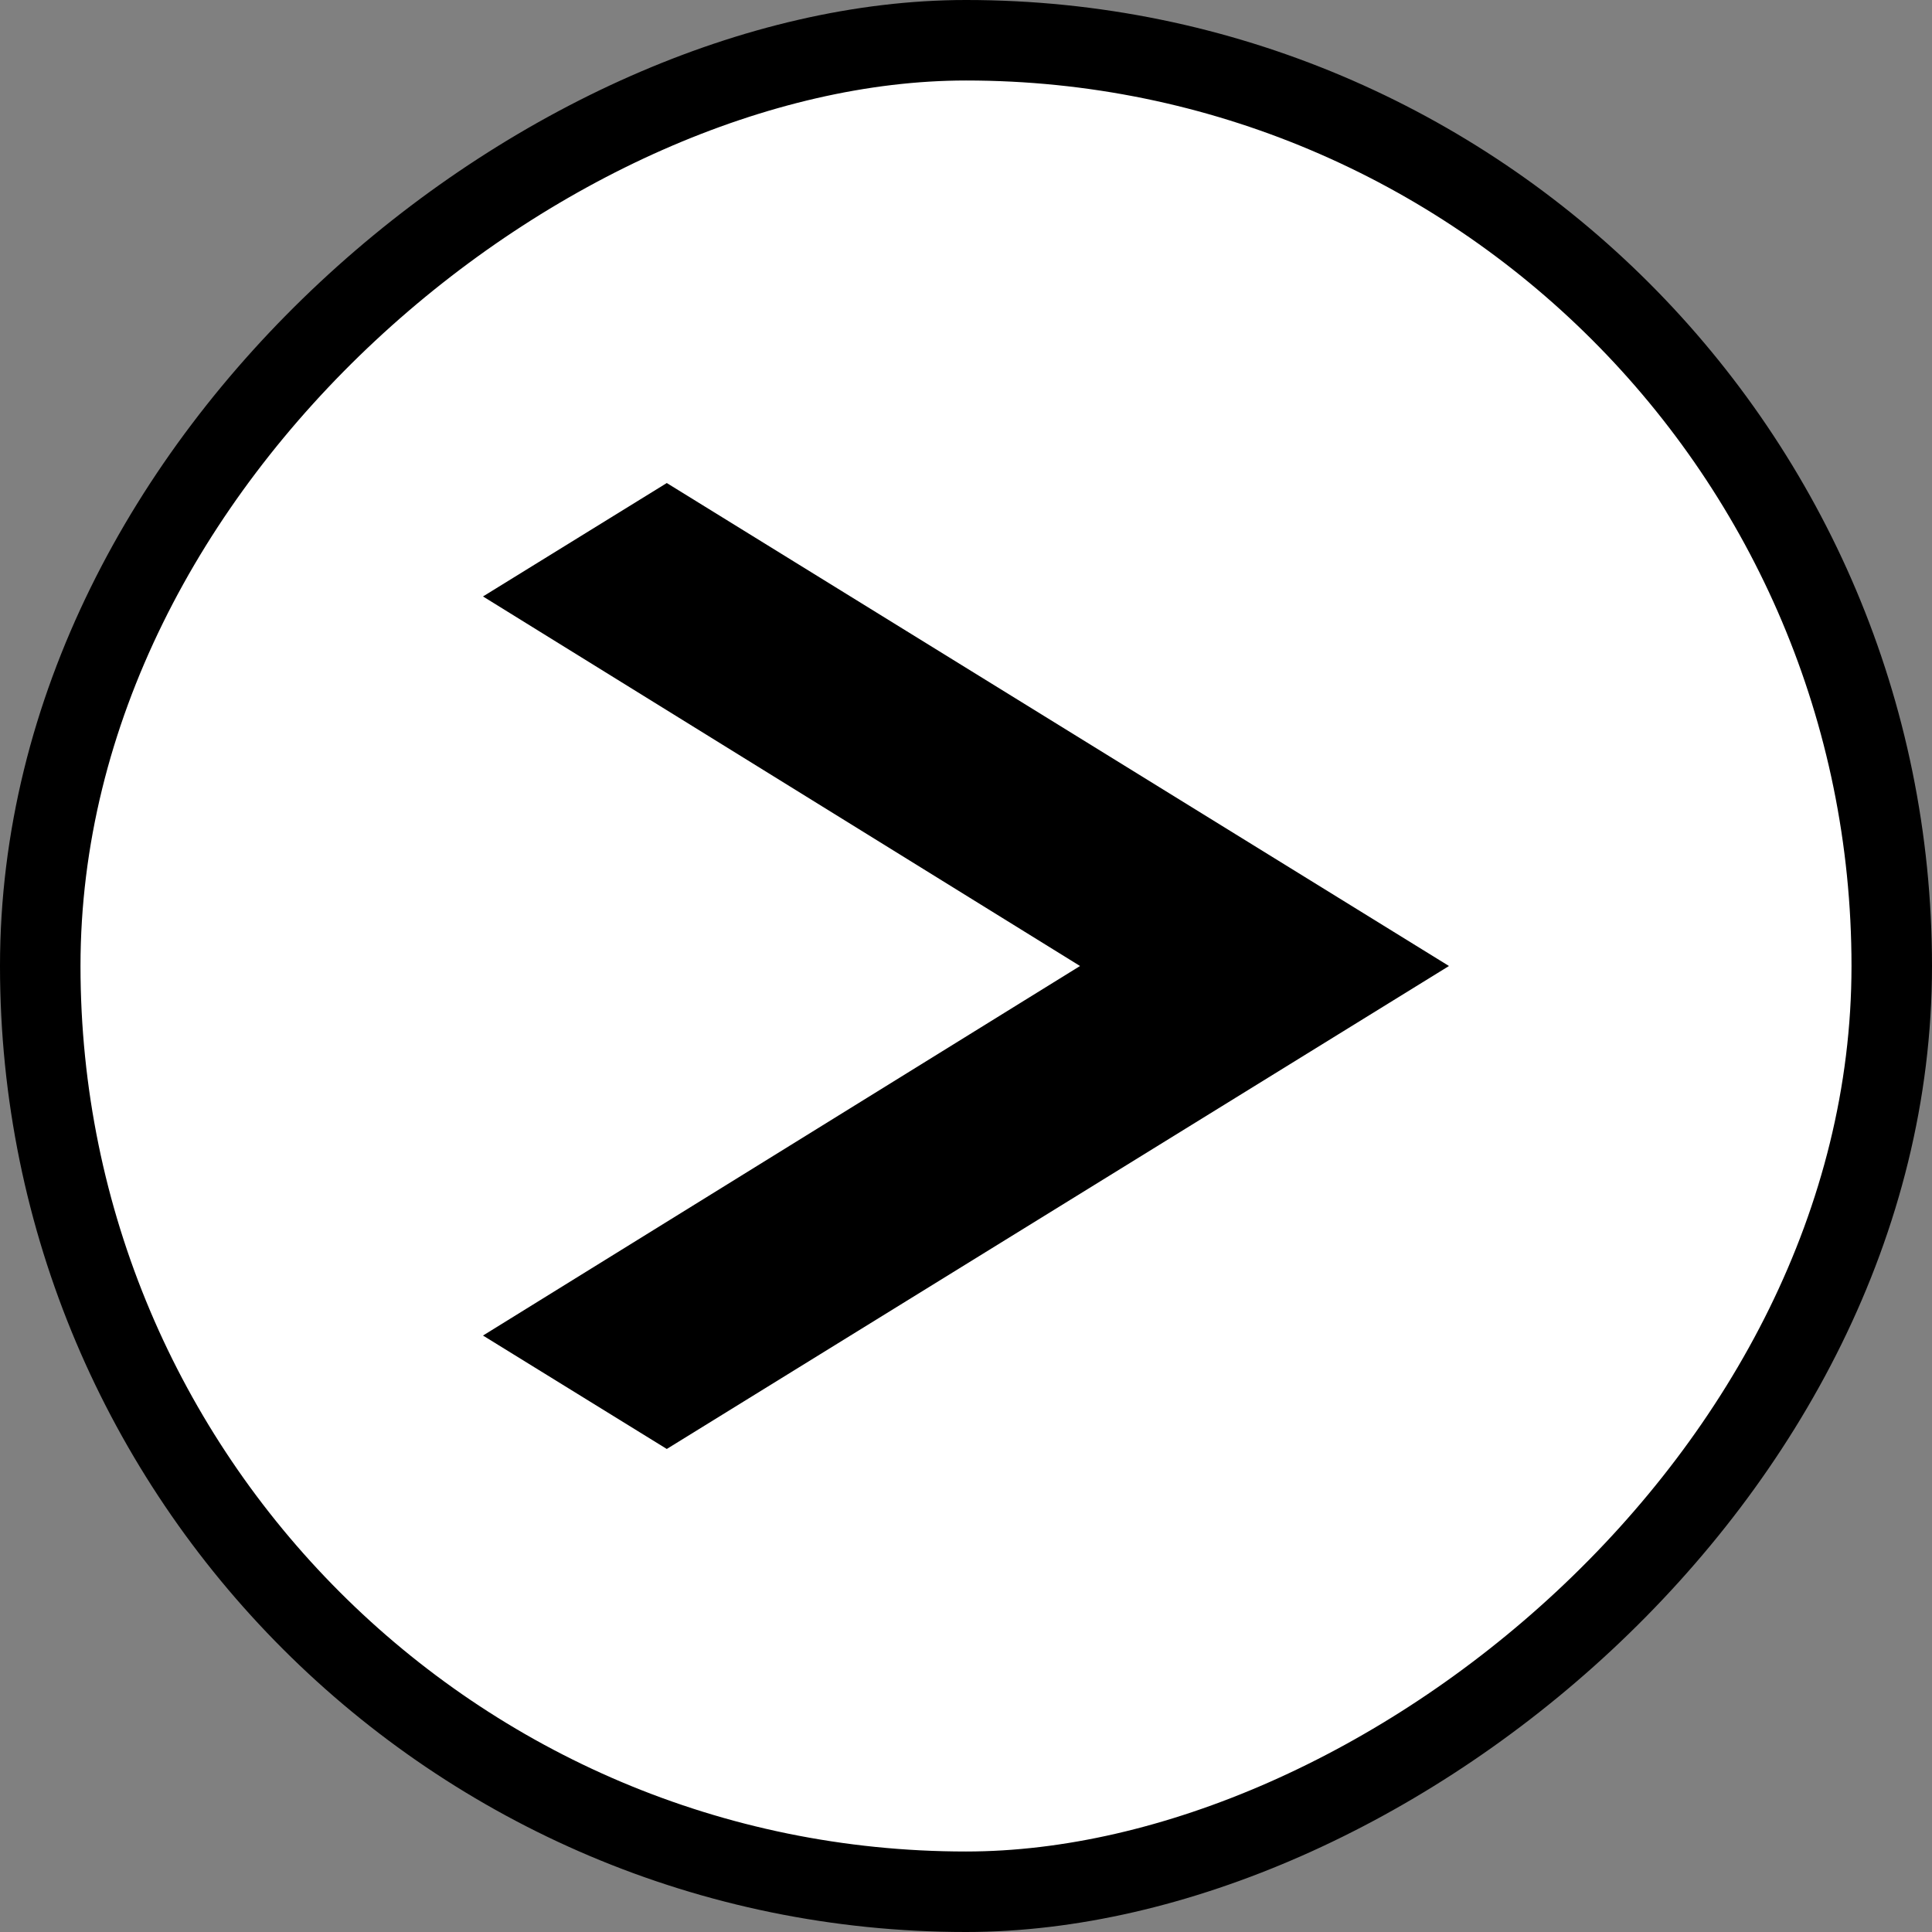 <svg width="24" height="24" viewBox="0 0 24 24" fill="none" xmlns="http://www.w3.org/2000/svg">
<rect x="0" y="0" width="24" height="24" fill="#808080" stroke="none"/>
<rect x="0.5" y="23.5" width="23" height="23" rx="11.5" transform="rotate(-90 0.5 23.5)" fill="white"/>
<path d="M13.68 11.575L6.951 7.41L8.283 6.588L17.048 12L8.283 17.412L6.951 16.59L13.68 12.425L14.367 12L13.68 11.575Z" fill="black" stroke="black"/>
<rect x="0.5" y="23.5" width="23" height="23" rx="11.5" transform="rotate(-90 0.5 23.5)" stroke="black"/>
</svg>
